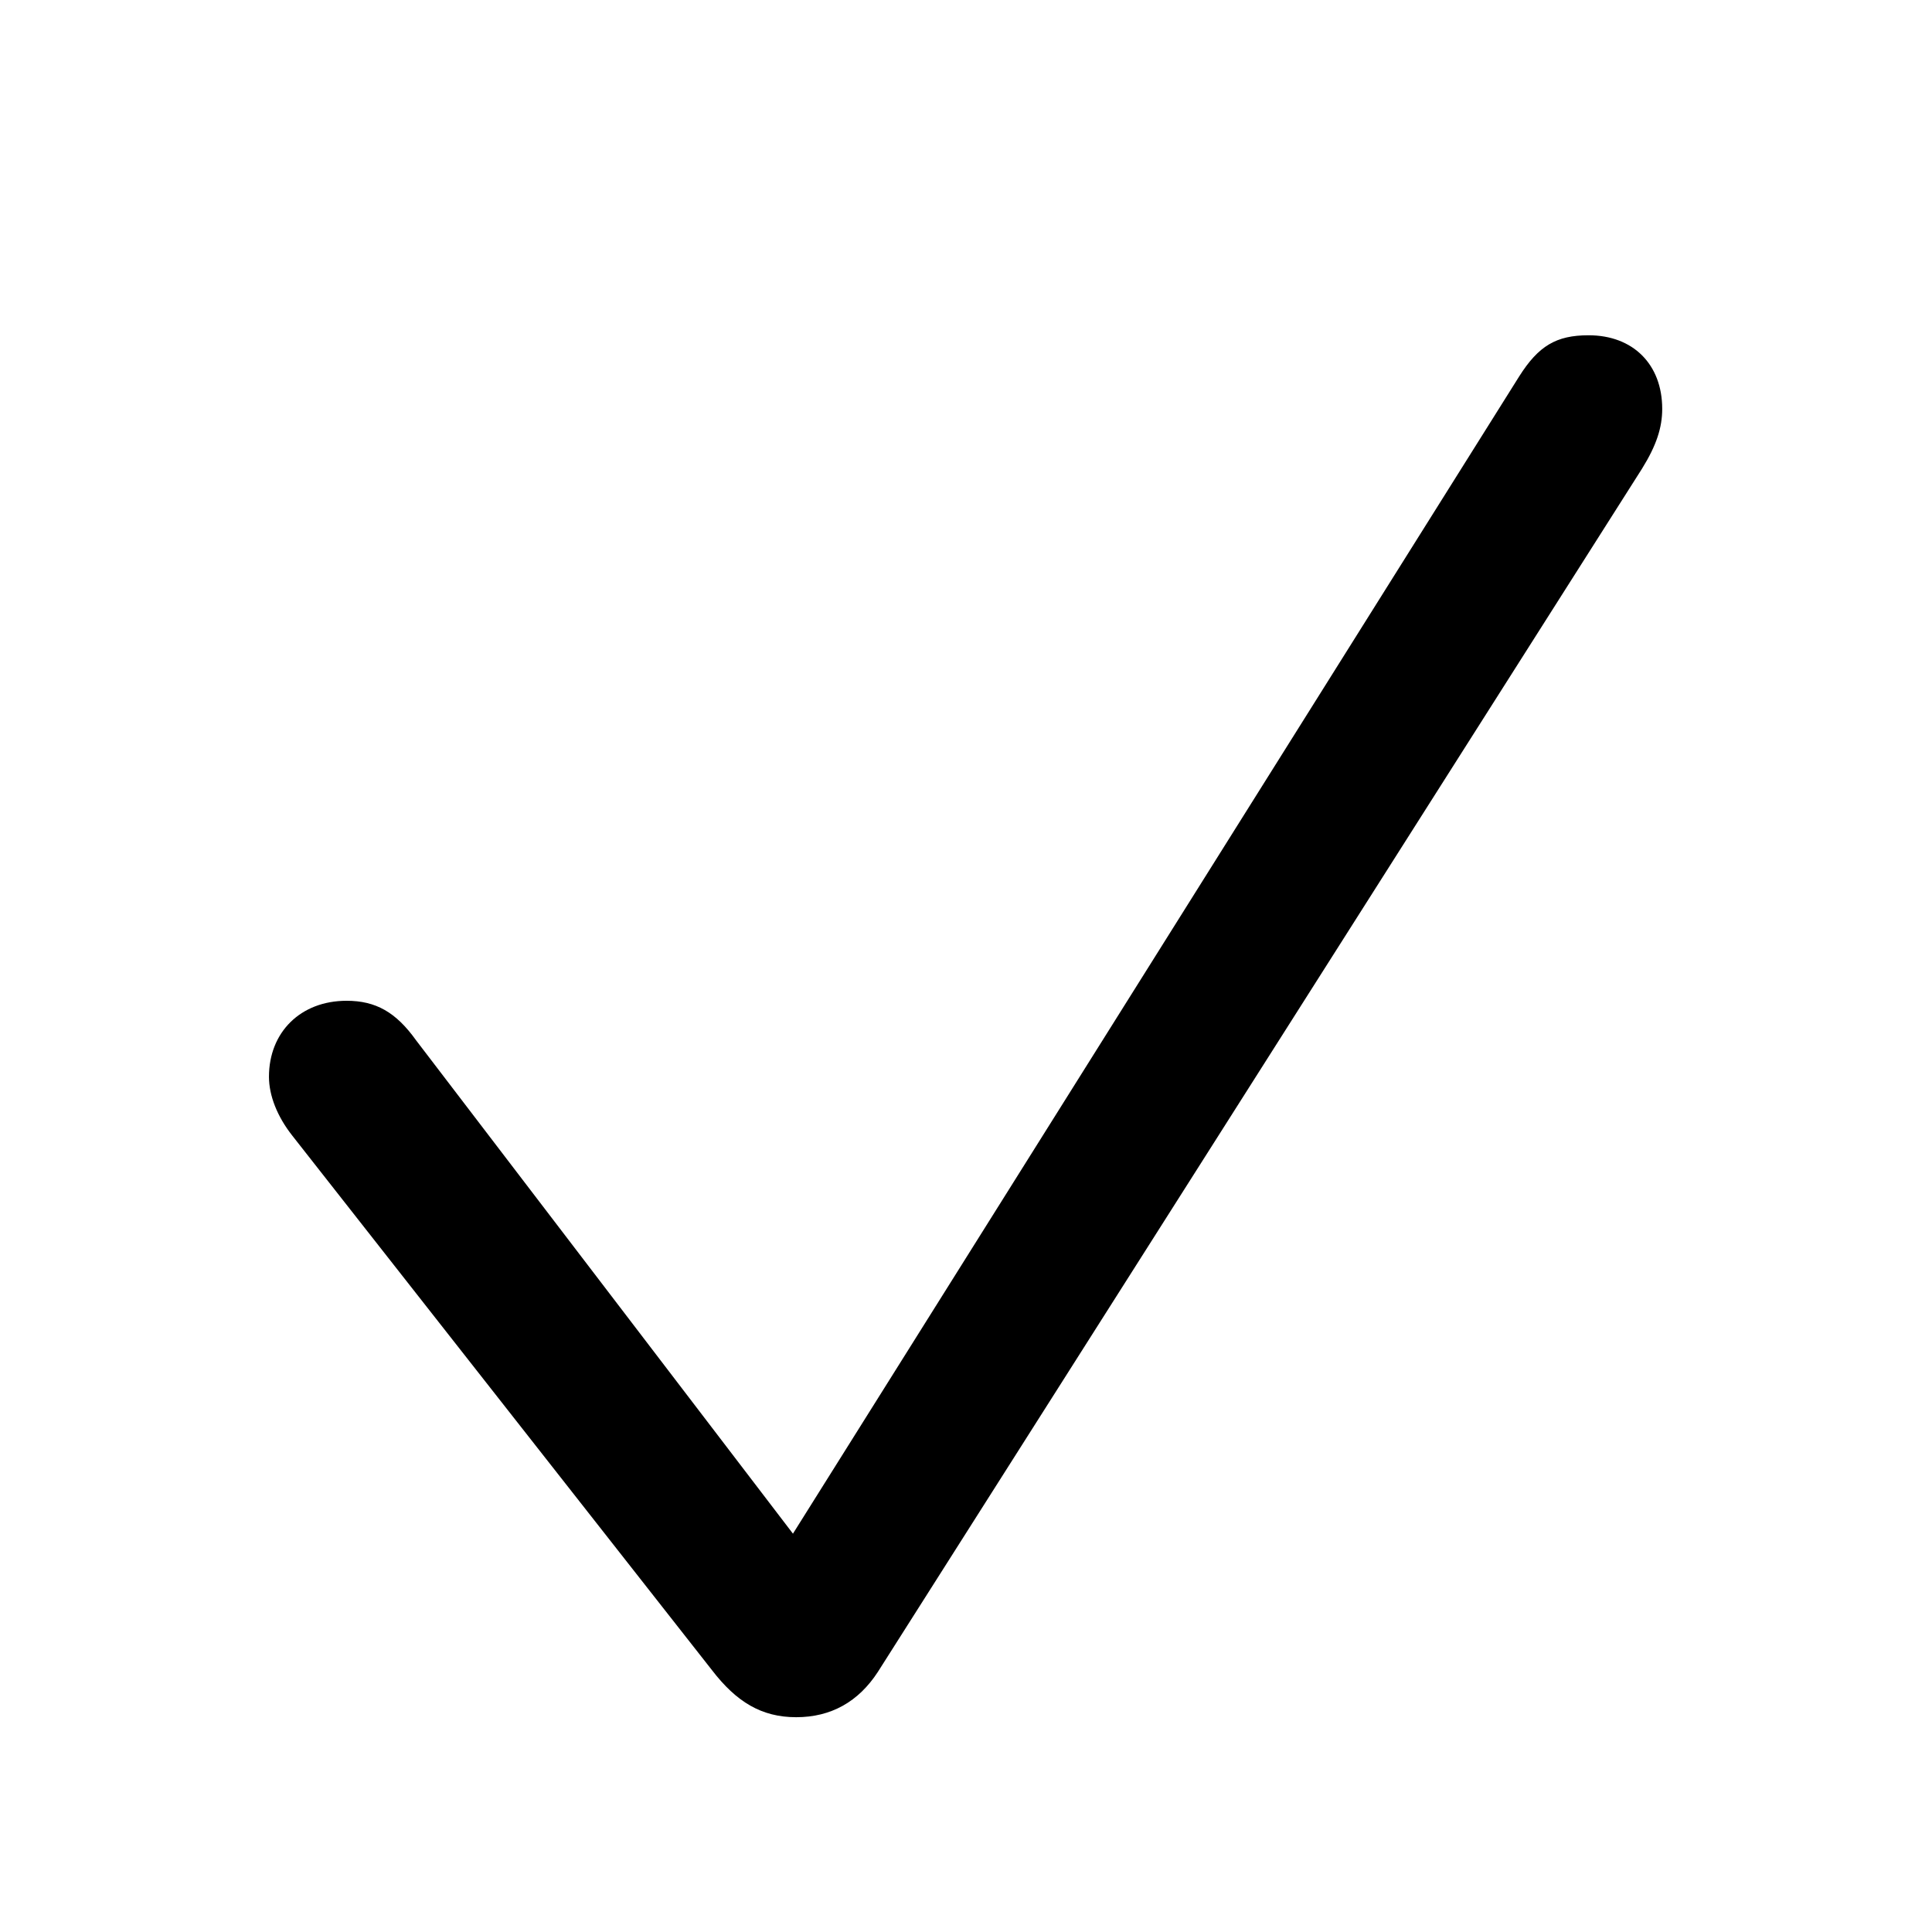 <svg width="28" height="28" viewBox="0 0 28 28" fill="none" xmlns="http://www.w3.org/2000/svg">
<path d="M11.539 24.887C12.043 24.887 12.441 24.664 12.723 24.23L23.797 6.793C24.008 6.453 24.09 6.195 24.09 5.926C24.09 5.281 23.668 4.859 23.023 4.859C22.555 4.859 22.297 5.012 22.016 5.457L11.492 22.227L6.031 15.078C5.738 14.668 5.445 14.504 5.023 14.504C4.355 14.504 3.898 14.961 3.898 15.605C3.898 15.875 4.016 16.18 4.238 16.461L10.32 24.207C10.672 24.664 11.035 24.887 11.539 24.887Z" fill="black"/>
</svg>
